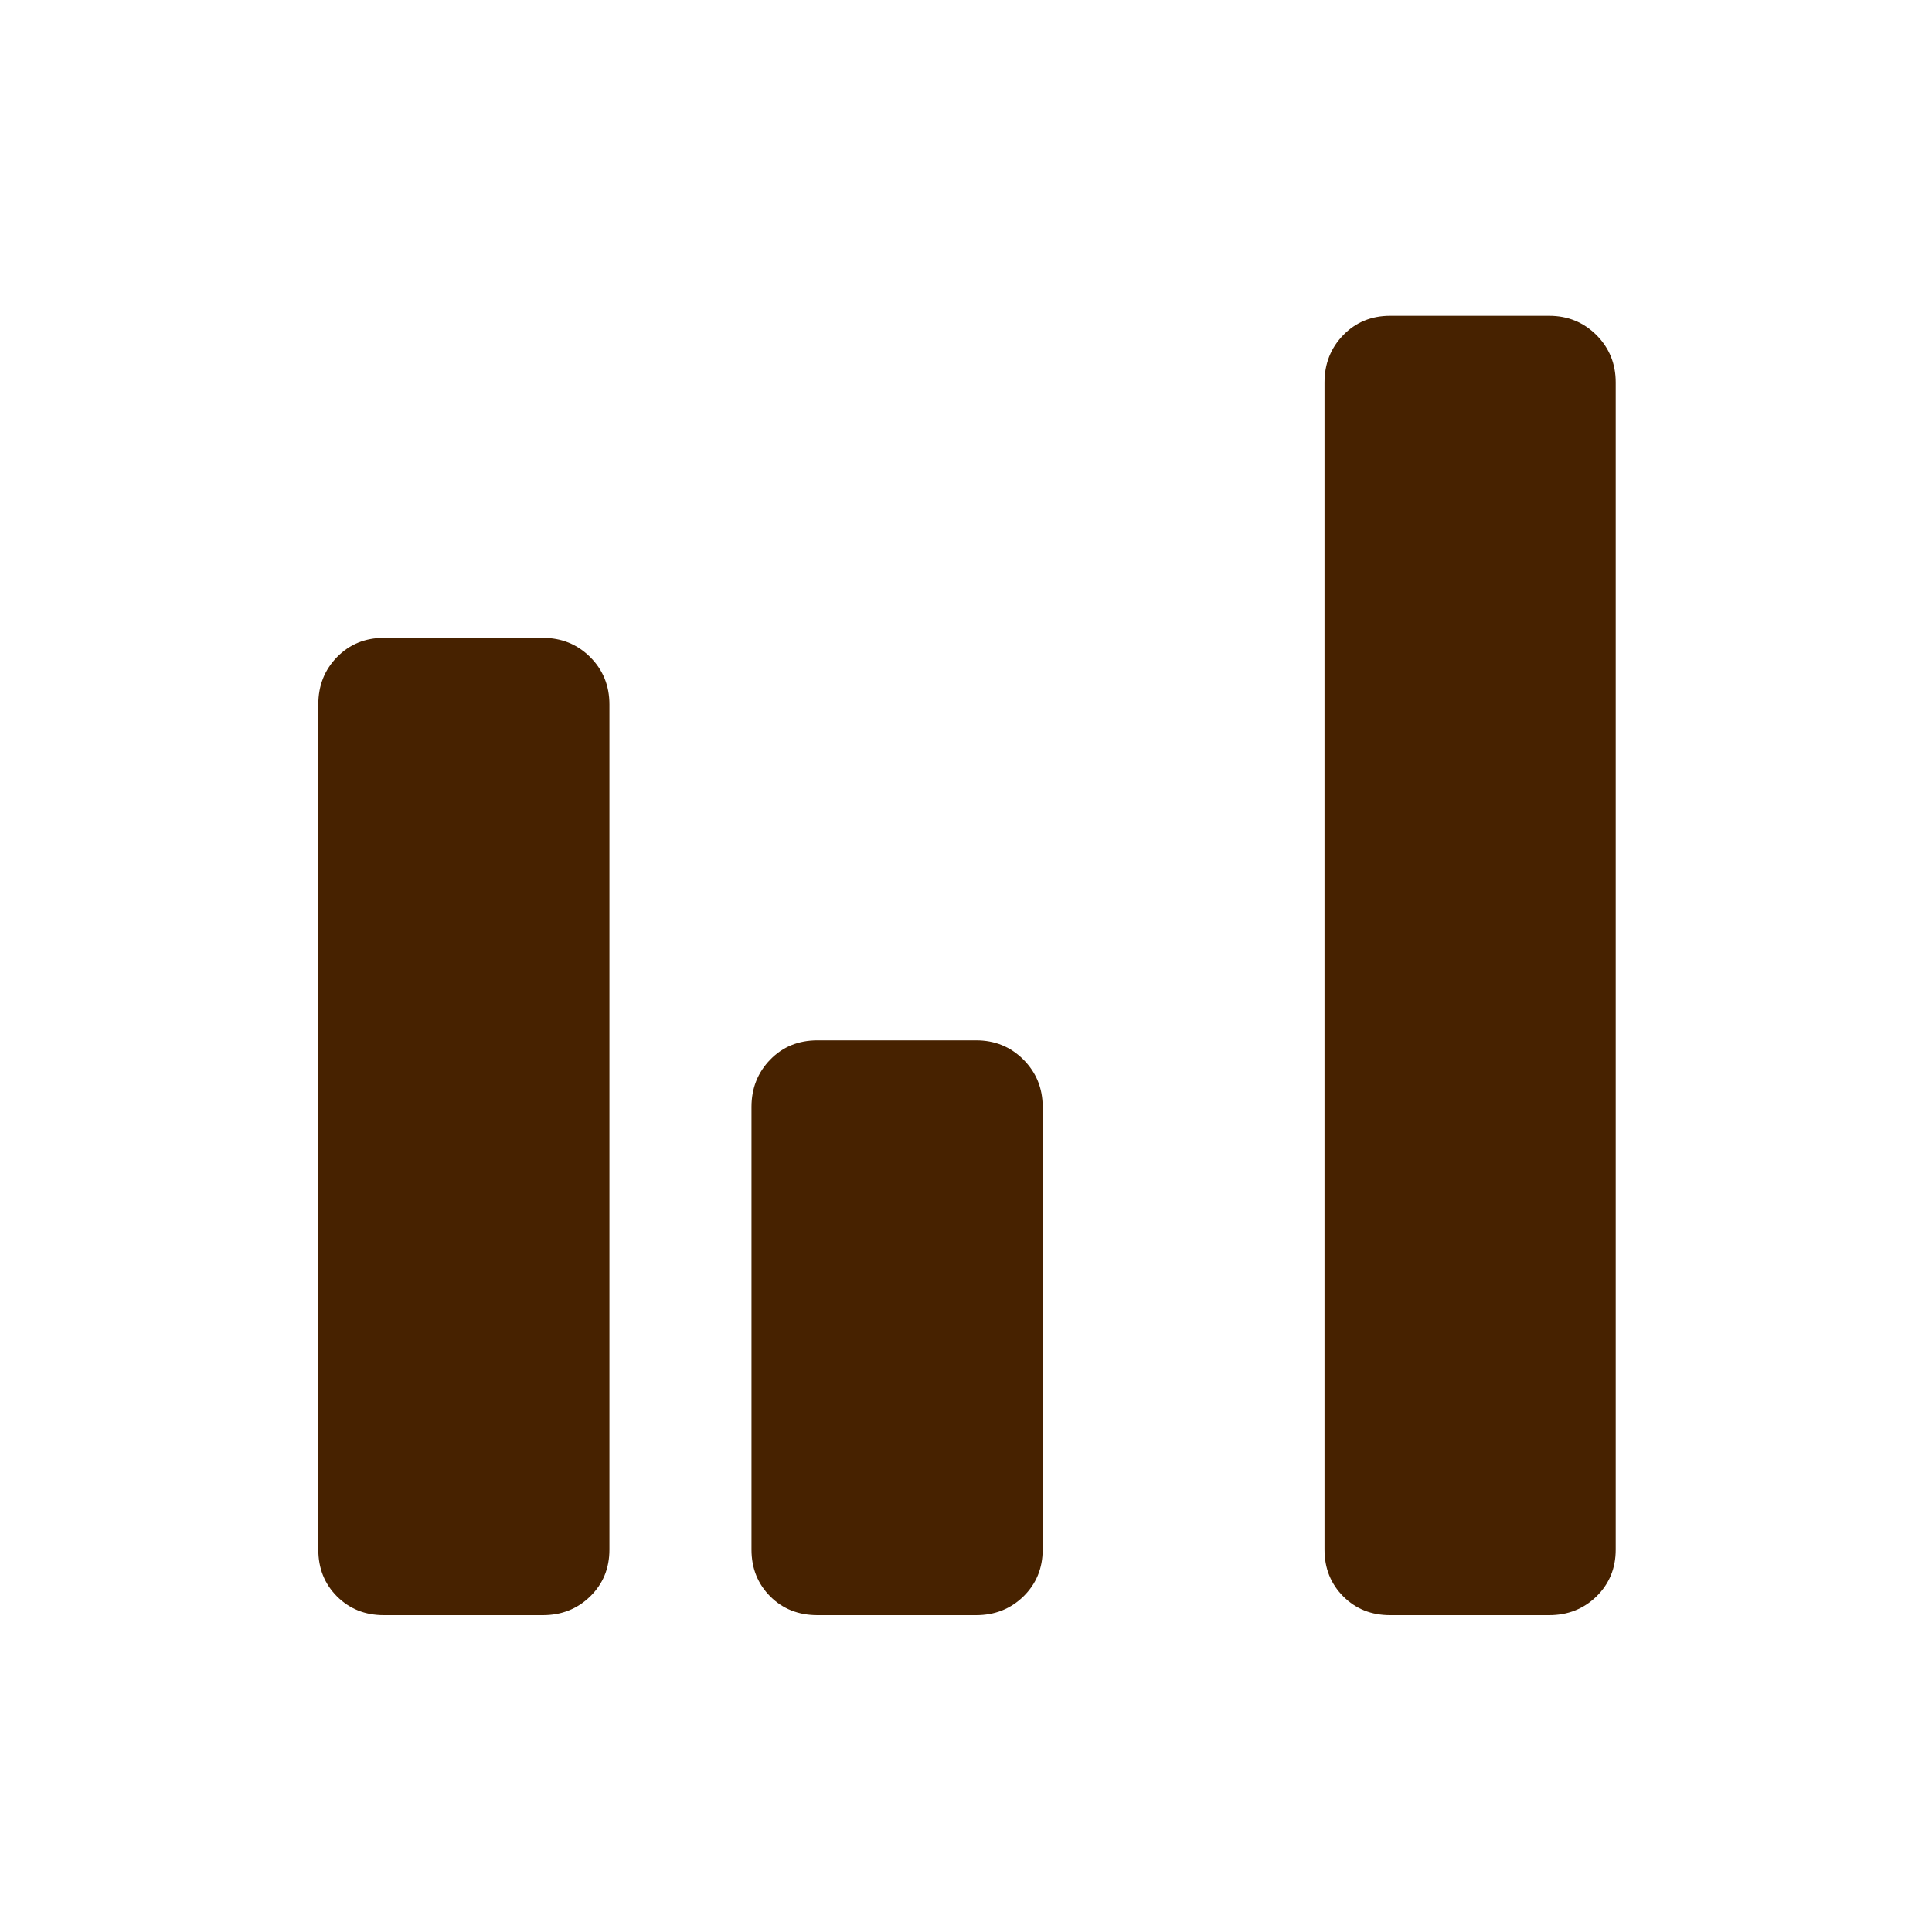 <svg width="32" height="32" viewBox="0 0 32 32" fill="none" xmlns="http://www.w3.org/2000/svg">
<g id="Reporting">
<path id="Vector" d="M6.357 26.752C6.048 26.752 5.79 26.649 5.582 26.442C5.375 26.234 5.272 25.976 5.272 25.667V11.667C5.272 11.357 5.375 11.096 5.582 10.883C5.79 10.671 6.048 10.565 6.357 10.565H8.992C9.301 10.565 9.562 10.671 9.775 10.883C9.988 11.096 10.094 11.357 10.094 11.667V25.667C10.094 25.976 9.988 26.234 9.775 26.442C9.562 26.649 9.301 26.752 8.992 26.752H6.357ZM13.541 26.752C13.226 26.752 12.965 26.649 12.758 26.442C12.551 26.234 12.447 25.976 12.447 25.667V18.333C12.447 18.024 12.551 17.763 12.758 17.55C12.965 17.337 13.226 17.231 13.541 17.231H16.167C16.477 17.231 16.738 17.337 16.951 17.55C17.163 17.763 17.27 18.024 17.27 18.333V25.667C17.27 25.976 17.163 26.234 16.951 26.442C16.738 26.649 16.477 26.752 16.167 26.752H13.541ZM23.024 26.752C22.715 26.752 22.456 26.649 22.249 26.442C22.042 26.234 21.938 25.976 21.938 25.667V6.333C21.938 6.024 22.042 5.763 22.249 5.55C22.456 5.338 22.715 5.231 23.024 5.231H25.659C25.968 5.231 26.229 5.338 26.442 5.55C26.654 5.763 26.761 6.024 26.761 6.333V25.667C26.761 25.976 26.654 26.234 26.442 26.442C26.229 26.649 25.968 26.752 25.659 26.752H23.024Z" fill="#472200"/>
</g>
</svg>
